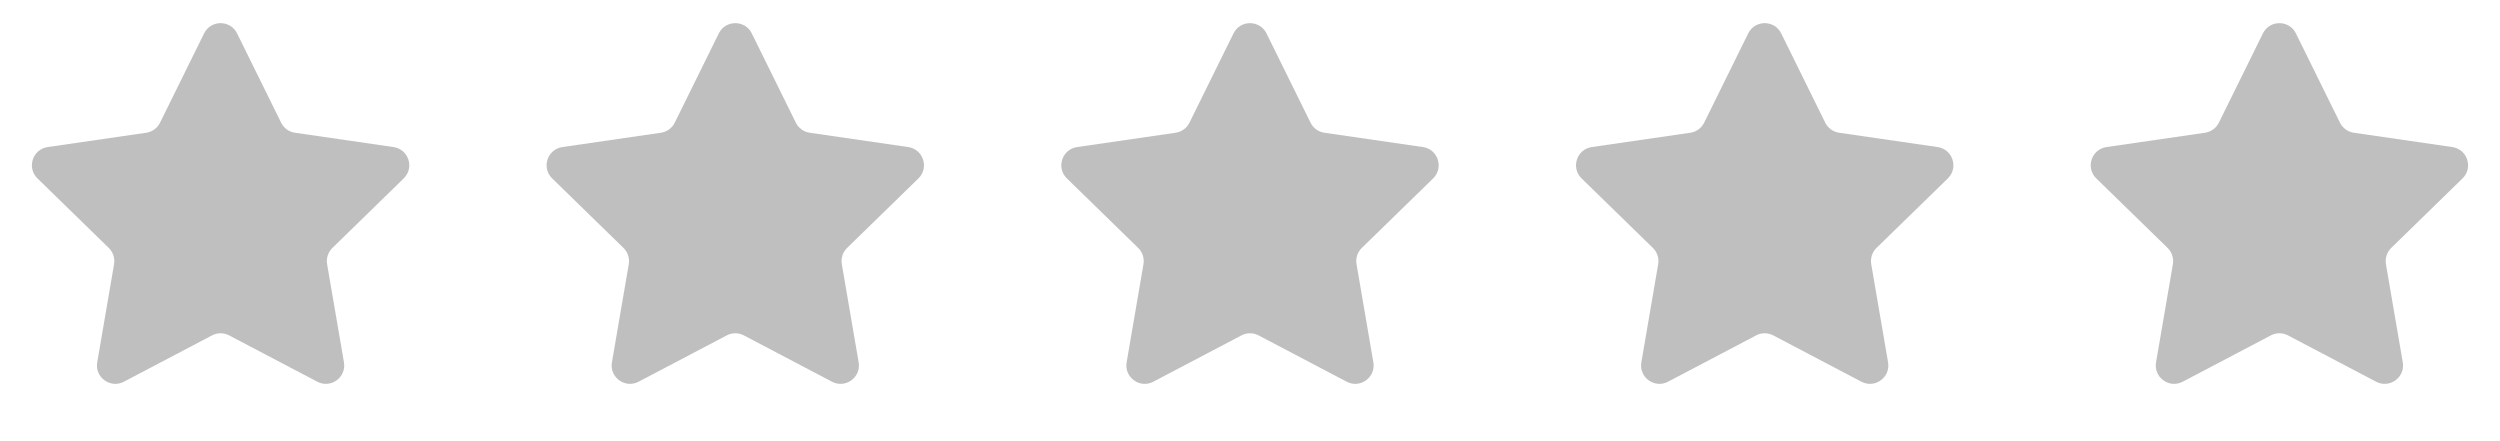 <svg width="136" height="24" viewBox="0 0 136 24" fill="none" xmlns="http://www.w3.org/2000/svg">
<path d="M11.103 1.817C11.47 1.074 12.53 1.074 12.897 1.817L15.294 6.674C15.44 6.97 15.721 7.174 16.047 7.221L21.407 8C22.228 8.12 22.555 9.128 21.962 9.706L18.083 13.487C17.847 13.717 17.74 14.048 17.795 14.372L18.711 19.711C18.851 20.528 17.994 21.151 17.26 20.765L12.465 18.245C12.174 18.091 11.826 18.091 11.535 18.245L6.74 20.765C6.006 21.151 5.149 20.528 5.289 19.711L6.205 14.372C6.26 14.048 6.153 13.717 5.917 13.487L2.038 9.706C1.445 9.128 1.772 8.12 2.592 8L7.953 7.221C8.279 7.174 8.56 6.97 8.706 6.674L11.103 1.817Z" fill="#BFBFBF"/>
<path d="M39.103 1.817C39.47 1.074 40.53 1.074 40.897 1.817L43.294 6.674C43.44 6.97 43.721 7.174 44.047 7.221L49.407 8C50.228 8.12 50.555 9.128 49.962 9.706L46.083 13.487C45.847 13.717 45.74 14.048 45.795 14.372L46.711 19.711C46.851 20.528 45.994 21.151 45.26 20.765L40.465 18.245C40.174 18.091 39.826 18.091 39.535 18.245L34.74 20.765C34.006 21.151 33.149 20.528 33.289 19.711L34.205 14.372C34.26 14.048 34.153 13.717 33.917 13.487L30.038 9.706C29.445 9.128 29.772 8.12 30.593 8L35.953 7.221C36.279 7.174 36.56 6.97 36.706 6.674L39.103 1.817Z" fill="#BFBFBF"/>
<path d="M67.103 1.817C67.47 1.074 68.53 1.074 68.897 1.817L71.294 6.674C71.44 6.97 71.721 7.174 72.047 7.221L77.407 8C78.228 8.12 78.555 9.128 77.962 9.706L74.083 13.487C73.847 13.717 73.74 14.048 73.795 14.372L74.711 19.711C74.851 20.528 73.994 21.151 73.26 20.765L68.465 18.245C68.174 18.091 67.826 18.091 67.535 18.245L62.74 20.765C62.006 21.151 61.149 20.528 61.289 19.711L62.205 14.372C62.26 14.048 62.153 13.717 61.917 13.487L58.038 9.706C57.445 9.128 57.772 8.12 58.593 8L63.953 7.221C64.279 7.174 64.56 6.97 64.706 6.674L67.103 1.817Z" fill="#BFBFBF"/>
<path d="M95.103 1.817C95.47 1.074 96.53 1.074 96.897 1.817L99.294 6.674C99.44 6.97 99.721 7.174 100.047 7.221L105.408 8C106.228 8.12 106.555 9.128 105.962 9.706L102.083 13.487C101.847 13.717 101.74 14.048 101.795 14.372L102.711 19.711C102.851 20.528 101.994 21.151 101.26 20.765L96.465 18.245C96.174 18.091 95.826 18.091 95.535 18.245L90.74 20.765C90.006 21.151 89.149 20.528 89.289 19.711L90.205 14.372C90.26 14.048 90.153 13.717 89.917 13.487L86.038 9.706C85.445 9.128 85.772 8.12 86.593 8L91.953 7.221C92.279 7.174 92.56 6.97 92.706 6.674L95.103 1.817Z" fill="#BFBFBF"/>
<path d="M123.103 1.817C123.47 1.074 124.53 1.074 124.897 1.817L127.294 6.674C127.44 6.97 127.721 7.174 128.047 7.221L133.408 8C134.228 8.12 134.555 9.128 133.962 9.706L130.083 13.487C129.847 13.717 129.74 14.048 129.795 14.372L130.711 19.711C130.851 20.528 129.994 21.151 129.26 20.765L124.465 18.245C124.174 18.091 123.826 18.091 123.535 18.245L118.74 20.765C118.006 21.151 117.149 20.528 117.289 19.711L118.205 14.372C118.26 14.048 118.153 13.717 117.917 13.487L114.038 9.706C113.445 9.128 113.772 8.12 114.592 8L119.953 7.221C120.279 7.174 120.56 6.97 120.706 6.674L123.103 1.817Z" fill="#BFBFBF"/>
</svg>
